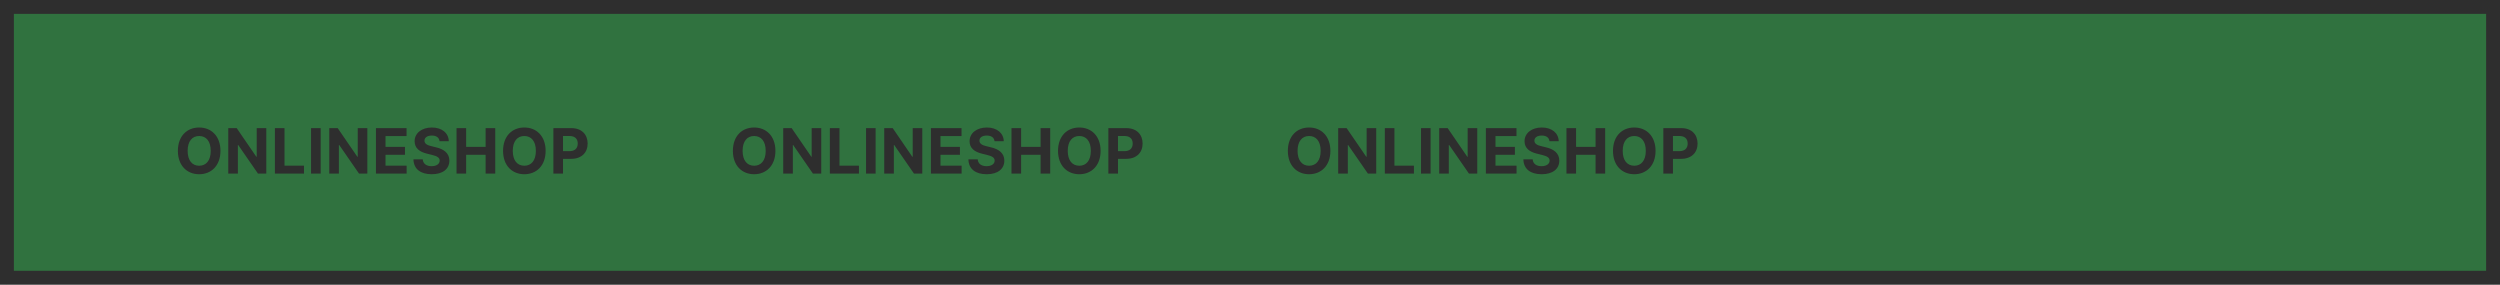 <svg width="720" height="82" viewBox="0 0 720 82" fill="none" xmlns="http://www.w3.org/2000/svg" xmlns:xlink="http://www.w3.org/1999/xlink">
	<desc>
			<!-- Created with Pixso. -->
	</desc>
	<defs/>
	<rect id="div.footer-link-second-wrap" rx="-2" width="716" height="78" transform="translate(2 2)" fill="#30723F" fill-opacity="1"/>
	<path id="Onlineshop" d="M57.36 36.72C60.83 36.72 63.49 39.17 63.49 43.45C63.49 47.73 60.83 50.18 57.36 50.18C53.87 50.18 51.23 47.71 51.23 43.45C51.23 39.17 53.87 36.72 57.36 36.72ZM129.25 40.67L126.59 40.67C126.49 39.64 125.68 39.04 124.36 39.04C123 39.04 122.25 39.66 122.25 40.5C122.23 41.44 123.19 41.87 124.33 42.12L125.5 42.41C127.78 42.92 129.42 44.08 129.42 46.26C129.42 48.65 127.54 50.18 124.34 50.18C121.17 50.18 119.14 48.72 119.07 45.89L121.75 45.89C121.84 47.2 122.87 47.86 124.31 47.86C125.72 47.86 126.62 47.21 126.63 46.25C126.62 45.37 125.83 44.96 124.41 44.61L122.98 44.26C120.77 43.72 119.41 42.62 119.41 40.69C119.4 38.31 121.51 36.72 124.37 36.72C127.29 36.72 129.21 38.34 129.25 40.67ZM151.01 36.72C154.48 36.72 157.14 39.17 157.14 43.45C157.14 47.73 154.48 50.18 151.01 50.18C147.52 50.18 144.88 47.71 144.88 43.45C144.88 39.17 147.52 36.72 151.01 36.72ZM73.93 36.9L76.69 36.9L76.69 50L74.3 50L68.6 41.76L68.51 41.76L68.51 50L65.74 50L65.74 36.9L68.17 36.9L73.82 45.14L73.93 45.14L73.93 36.9ZM87.55 50L79.17 50L79.17 36.9L81.94 36.9L81.94 47.71L87.55 47.71L87.55 50ZM89.58 36.9L92.35 36.9L92.35 50L89.58 50L89.58 36.9ZM103.03 36.9L105.79 36.9L105.79 50L103.4 50L97.7 41.76L97.6 41.76L97.6 50L94.83 50L94.83 36.9L97.26 36.9L102.91 45.14L103.03 45.14L103.03 36.9ZM117.11 50L108.27 50L108.27 36.9L117.09 36.9L117.09 39.18L111.03 39.18L111.03 42.3L116.63 42.3L116.63 44.59L111.03 44.59L111.03 47.71L117.11 47.71L117.11 50ZM134.25 50L131.48 50L131.48 36.9L134.25 36.9L134.25 42.3L139.86 42.3L139.86 36.9L142.63 36.9L142.63 50L139.86 50L139.86 44.59L134.25 44.59L134.25 50ZM162.15 50L159.38 50L159.38 36.9L164.55 36.9C167.52 36.9 169.24 38.74 169.24 41.34C169.24 43.95 167.49 45.75 164.48 45.75L162.15 45.75L162.15 50ZM162.15 39.17L162.15 43.53L164.03 43.53C165.62 43.53 166.39 42.64 166.39 41.34C166.39 40.04 165.62 39.17 164.02 39.17L162.15 39.17ZM57.36 47.73C59.37 47.73 60.69 46.22 60.69 43.45C60.69 40.67 59.37 39.17 57.36 39.17C55.35 39.17 54.04 40.67 54.04 43.45C54.04 46.22 55.35 47.73 57.36 47.73ZM151.01 47.73C153.01 47.73 154.33 46.22 154.33 43.45C154.33 40.67 153.01 39.17 151.01 39.17C148.99 39.17 147.68 40.67 147.68 43.45C147.68 46.22 148.99 47.73 151.01 47.73Z" fill="#2E2E2E" fill-opacity="1" fill-rule="evenodd"/>
	<path id="Onlineshop" d="M217.19 36.72C220.66 36.72 223.32 39.17 223.32 43.45C223.32 47.73 220.66 50.18 217.19 50.18C213.7 50.18 211.07 47.71 211.07 43.45C211.07 39.17 213.7 36.72 217.19 36.72ZM289.08 40.67L286.42 40.67C286.32 39.64 285.51 39.04 284.19 39.04C282.83 39.04 282.08 39.66 282.08 40.5C282.06 41.44 283.02 41.87 284.16 42.12L285.33 42.41C287.61 42.92 289.25 44.08 289.25 46.26C289.25 48.65 287.37 50.18 284.17 50.18C281 50.18 278.97 48.72 278.9 45.89L281.58 45.89C281.67 47.2 282.7 47.86 284.14 47.86C285.55 47.86 286.46 47.21 286.46 46.25C286.46 45.37 285.66 44.96 284.24 44.61L282.81 44.26C280.6 43.72 279.24 42.62 279.24 40.69C279.23 38.31 281.34 36.72 284.21 36.72C287.12 36.72 289.04 38.34 289.08 40.67ZM310.84 36.72C314.31 36.72 316.97 39.17 316.97 43.45C316.97 47.73 314.31 50.18 310.84 50.18C307.35 50.18 304.71 47.71 304.71 43.45C304.71 39.17 307.35 36.72 310.84 36.72ZM233.76 36.9L236.52 36.9L236.52 50L234.13 50L228.43 41.76L228.34 41.76L228.34 50L225.57 50L225.57 36.9L228 36.9L233.65 45.14L233.76 45.14L233.76 36.9ZM247.38 50L239 50L239 36.9L241.77 36.9L241.77 47.71L247.38 47.71L247.38 50ZM249.42 36.9L252.18 36.9L252.18 50L249.42 50L249.42 36.9ZM262.86 36.9L265.62 36.9L265.62 50L263.23 50L257.53 41.76L257.43 41.76L257.43 50L254.66 50L254.66 36.9L257.1 36.9L262.74 45.14L262.86 45.14L262.86 36.9ZM276.94 50L268.1 50L268.1 36.9L276.92 36.9L276.92 39.18L270.86 39.18L270.86 42.3L276.46 42.3L276.46 44.59L270.86 44.59L270.86 47.71L276.94 47.71L276.94 50ZM294.08 50L291.31 50L291.31 36.9L294.08 36.9L294.08 42.3L299.69 42.3L299.69 36.9L302.46 36.9L302.46 50L299.69 50L299.69 44.59L294.08 44.59L294.08 50ZM321.98 50L319.21 50L319.21 36.9L324.38 36.9C327.35 36.9 329.07 38.74 329.07 41.34C329.07 43.95 327.32 45.75 324.31 45.75L321.98 45.75L321.98 50ZM321.98 39.17L321.98 43.53L323.86 43.53C325.45 43.53 326.22 42.64 326.22 41.34C326.22 40.04 325.45 39.17 323.85 39.17L321.98 39.17ZM217.19 47.73C219.2 47.73 220.52 46.22 220.52 43.45C220.52 40.67 219.2 39.17 217.19 39.17C215.18 39.17 213.87 40.67 213.87 43.45C213.87 46.22 215.18 47.73 217.19 47.73ZM310.84 47.73C312.85 47.73 314.16 46.22 314.16 43.45C314.16 40.67 312.85 39.17 310.84 39.17C308.82 39.17 307.51 40.67 307.51 43.45C307.51 46.22 308.82 47.73 310.84 47.73Z" fill="#2E2E2E" fill-opacity="1" fill-rule="evenodd"/>
	<path id="Onlineshop" d="M377.02 36.72C380.49 36.72 383.15 39.17 383.15 43.45C383.15 47.73 380.49 50.18 377.02 50.18C373.53 50.18 370.9 47.71 370.9 43.45C370.9 39.17 373.53 36.72 377.02 36.72ZM448.91 40.67L446.25 40.67C446.15 39.64 445.34 39.04 444.02 39.04C442.66 39.04 441.91 39.66 441.91 40.5C441.89 41.44 442.85 41.87 443.99 42.12L445.16 42.41C447.44 42.92 449.08 44.08 449.08 46.26C449.08 48.65 447.2 50.18 444 50.18C440.83 50.18 438.8 48.72 438.73 45.89L441.41 45.89C441.5 47.2 442.53 47.86 443.97 47.86C445.38 47.86 446.29 47.21 446.29 46.25C446.29 45.37 445.49 44.96 444.07 44.61L442.64 44.26C440.43 43.72 439.07 42.62 439.07 40.69C439.06 38.31 441.17 36.72 444.04 36.72C446.95 36.72 448.87 38.34 448.91 40.67ZM470.67 36.72C474.14 36.72 476.8 39.17 476.8 43.45C476.8 47.73 474.14 50.18 470.67 50.18C467.18 50.18 464.54 47.71 464.54 43.45C464.54 39.17 467.18 36.72 470.67 36.72ZM393.59 36.9L396.35 36.9L396.35 50L393.96 50L388.26 41.76L388.17 41.76L388.17 50L385.4 50L385.4 36.9L387.83 36.9L393.48 45.14L393.59 45.14L393.59 36.9ZM407.21 50L398.83 50L398.83 36.9L401.6 36.9L401.6 47.71L407.21 47.71L407.21 50ZM409.25 36.9L412.01 36.9L412.01 50L409.25 50L409.25 36.9ZM422.69 36.9L425.45 36.9L425.45 50L423.06 50L417.36 41.76L417.26 41.76L417.26 50L414.49 50L414.49 36.9L416.93 36.9L422.57 45.14L422.69 45.14L422.69 36.9ZM436.77 50L427.93 50L427.93 36.9L436.75 36.9L436.75 39.18L430.7 39.18L430.7 42.3L436.29 42.3L436.29 44.59L430.7 44.59L430.7 47.71L436.77 47.71L436.77 50ZM453.91 50L451.14 50L451.14 36.9L453.91 36.9L453.91 42.3L459.52 42.3L459.52 36.9L462.29 36.9L462.29 50L459.52 50L459.52 44.59L453.91 44.59L453.91 50ZM481.81 50L479.04 50L479.04 36.9L484.21 36.9C487.18 36.9 488.9 38.74 488.9 41.34C488.9 43.95 487.15 45.75 484.14 45.75L481.81 45.75L481.81 50ZM481.81 39.17L481.81 43.53L483.69 43.53C485.28 43.53 486.05 42.64 486.05 41.34C486.05 40.04 485.28 39.17 483.68 39.17L481.81 39.17ZM377.02 47.73C379.03 47.73 380.35 46.22 380.35 43.45C380.35 40.67 379.03 39.17 377.02 39.17C375.01 39.17 373.7 40.67 373.7 43.45C373.7 46.22 375.01 47.73 377.02 47.73ZM470.67 47.73C472.68 47.73 473.99 46.22 473.99 43.45C473.99 40.67 472.68 39.17 470.67 39.17C468.65 39.17 467.34 40.67 467.34 43.45C467.34 46.22 468.65 47.73 470.67 47.73Z" fill="#2E2E2E" fill-opacity="1" fill-rule="evenodd"/>
	<rect id="div.footer-link-second-wrap" rx="-2" width="716" height="78" transform="translate(2 2)" stroke="#2E2E2E" stroke-opacity="1" stroke-width="4"/>
</svg>
